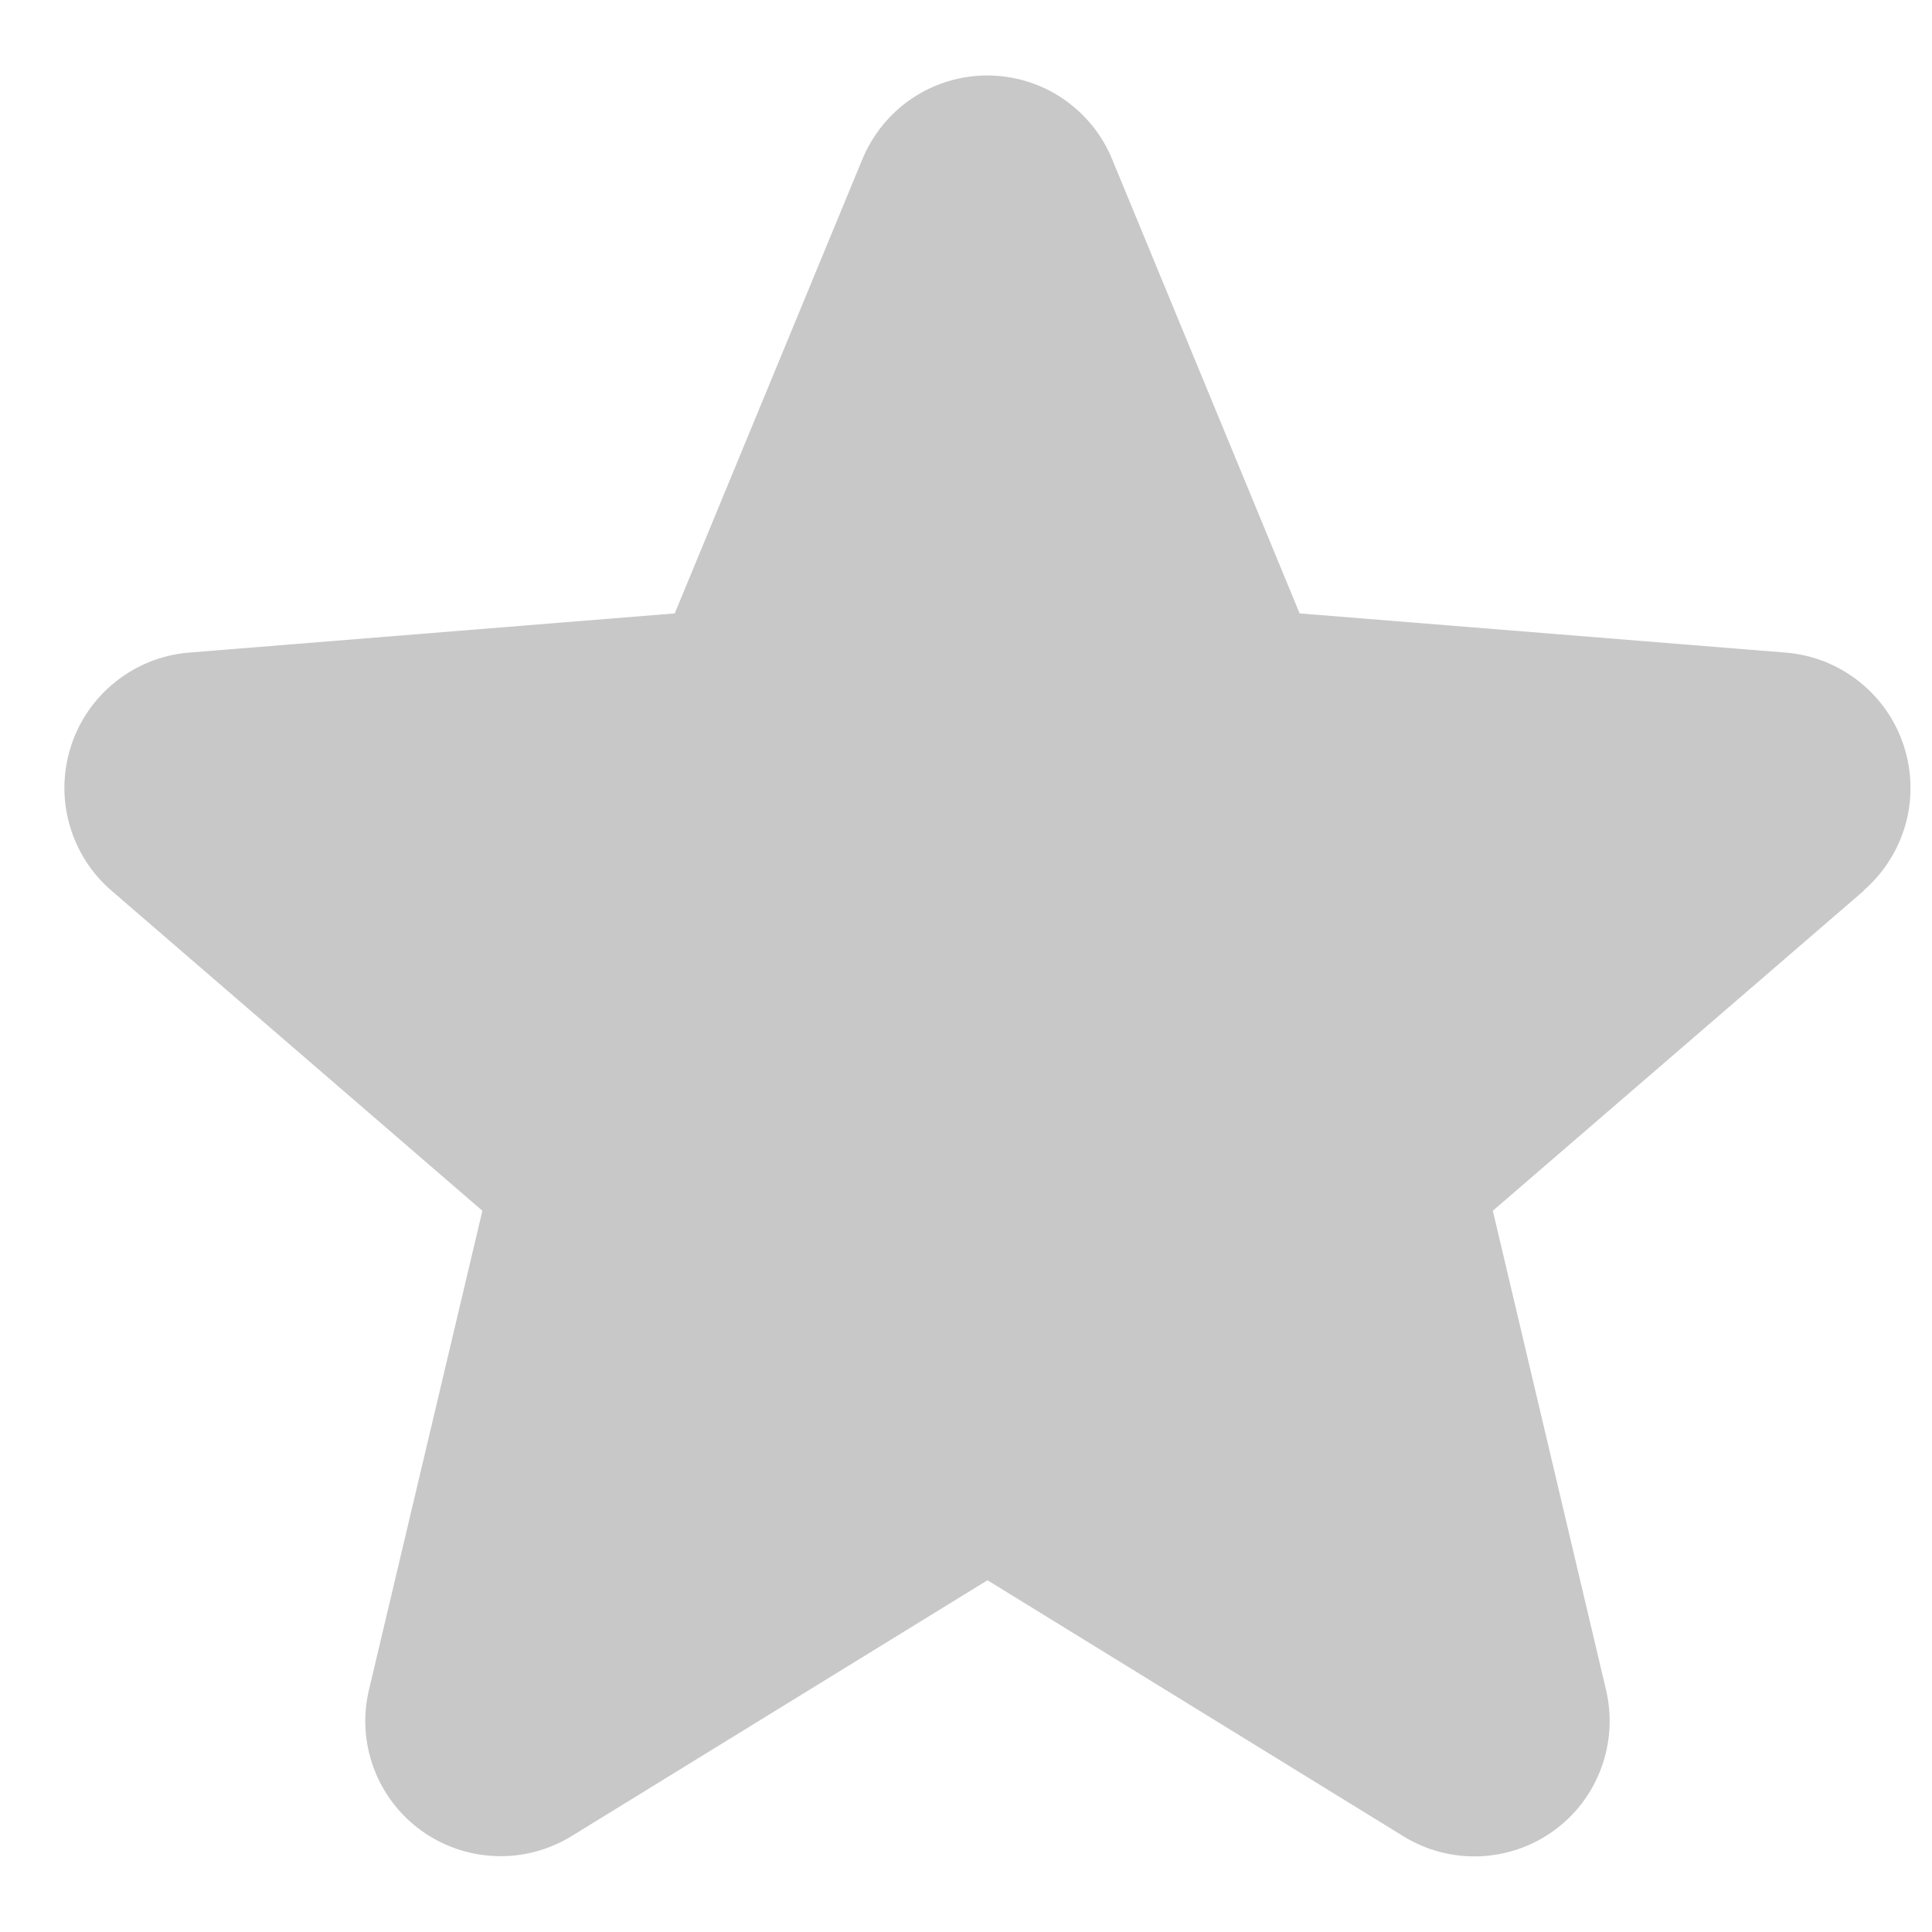 <svg width="16" height="16" viewBox="0 0 16 16" fill="none" xmlns="http://www.w3.org/2000/svg">
<path d="M15.437 7.375L12.363 10.027L13.3 13.993C13.351 14.208 13.338 14.434 13.261 14.641C13.185 14.849 13.049 15.03 12.869 15.16C12.69 15.29 12.477 15.364 12.255 15.373C12.034 15.382 11.815 15.325 11.627 15.21L8.178 13.087L4.727 15.21C4.538 15.324 4.319 15.381 4.099 15.371C3.878 15.362 3.665 15.288 3.486 15.158C3.307 15.028 3.171 14.848 3.094 14.64C3.018 14.433 3.004 14.208 3.056 13.993L3.995 10.027L0.922 7.375C0.755 7.231 0.634 7.04 0.575 6.827C0.515 6.615 0.52 6.389 0.588 6.179C0.656 5.969 0.784 5.783 0.957 5.646C1.129 5.508 1.339 5.424 1.559 5.405L5.588 5.08L7.142 1.318C7.227 1.113 7.37 0.938 7.554 0.814C7.738 0.691 7.954 0.625 8.176 0.625C8.398 0.625 8.614 0.691 8.798 0.814C8.982 0.938 9.126 1.113 9.21 1.318L10.763 5.08L14.793 5.405C15.013 5.423 15.223 5.507 15.396 5.644C15.57 5.782 15.699 5.967 15.767 6.178C15.835 6.388 15.84 6.614 15.781 6.827C15.721 7.04 15.6 7.231 15.432 7.376L15.437 7.375Z" fill="#C8C8C8"/>
</svg>
